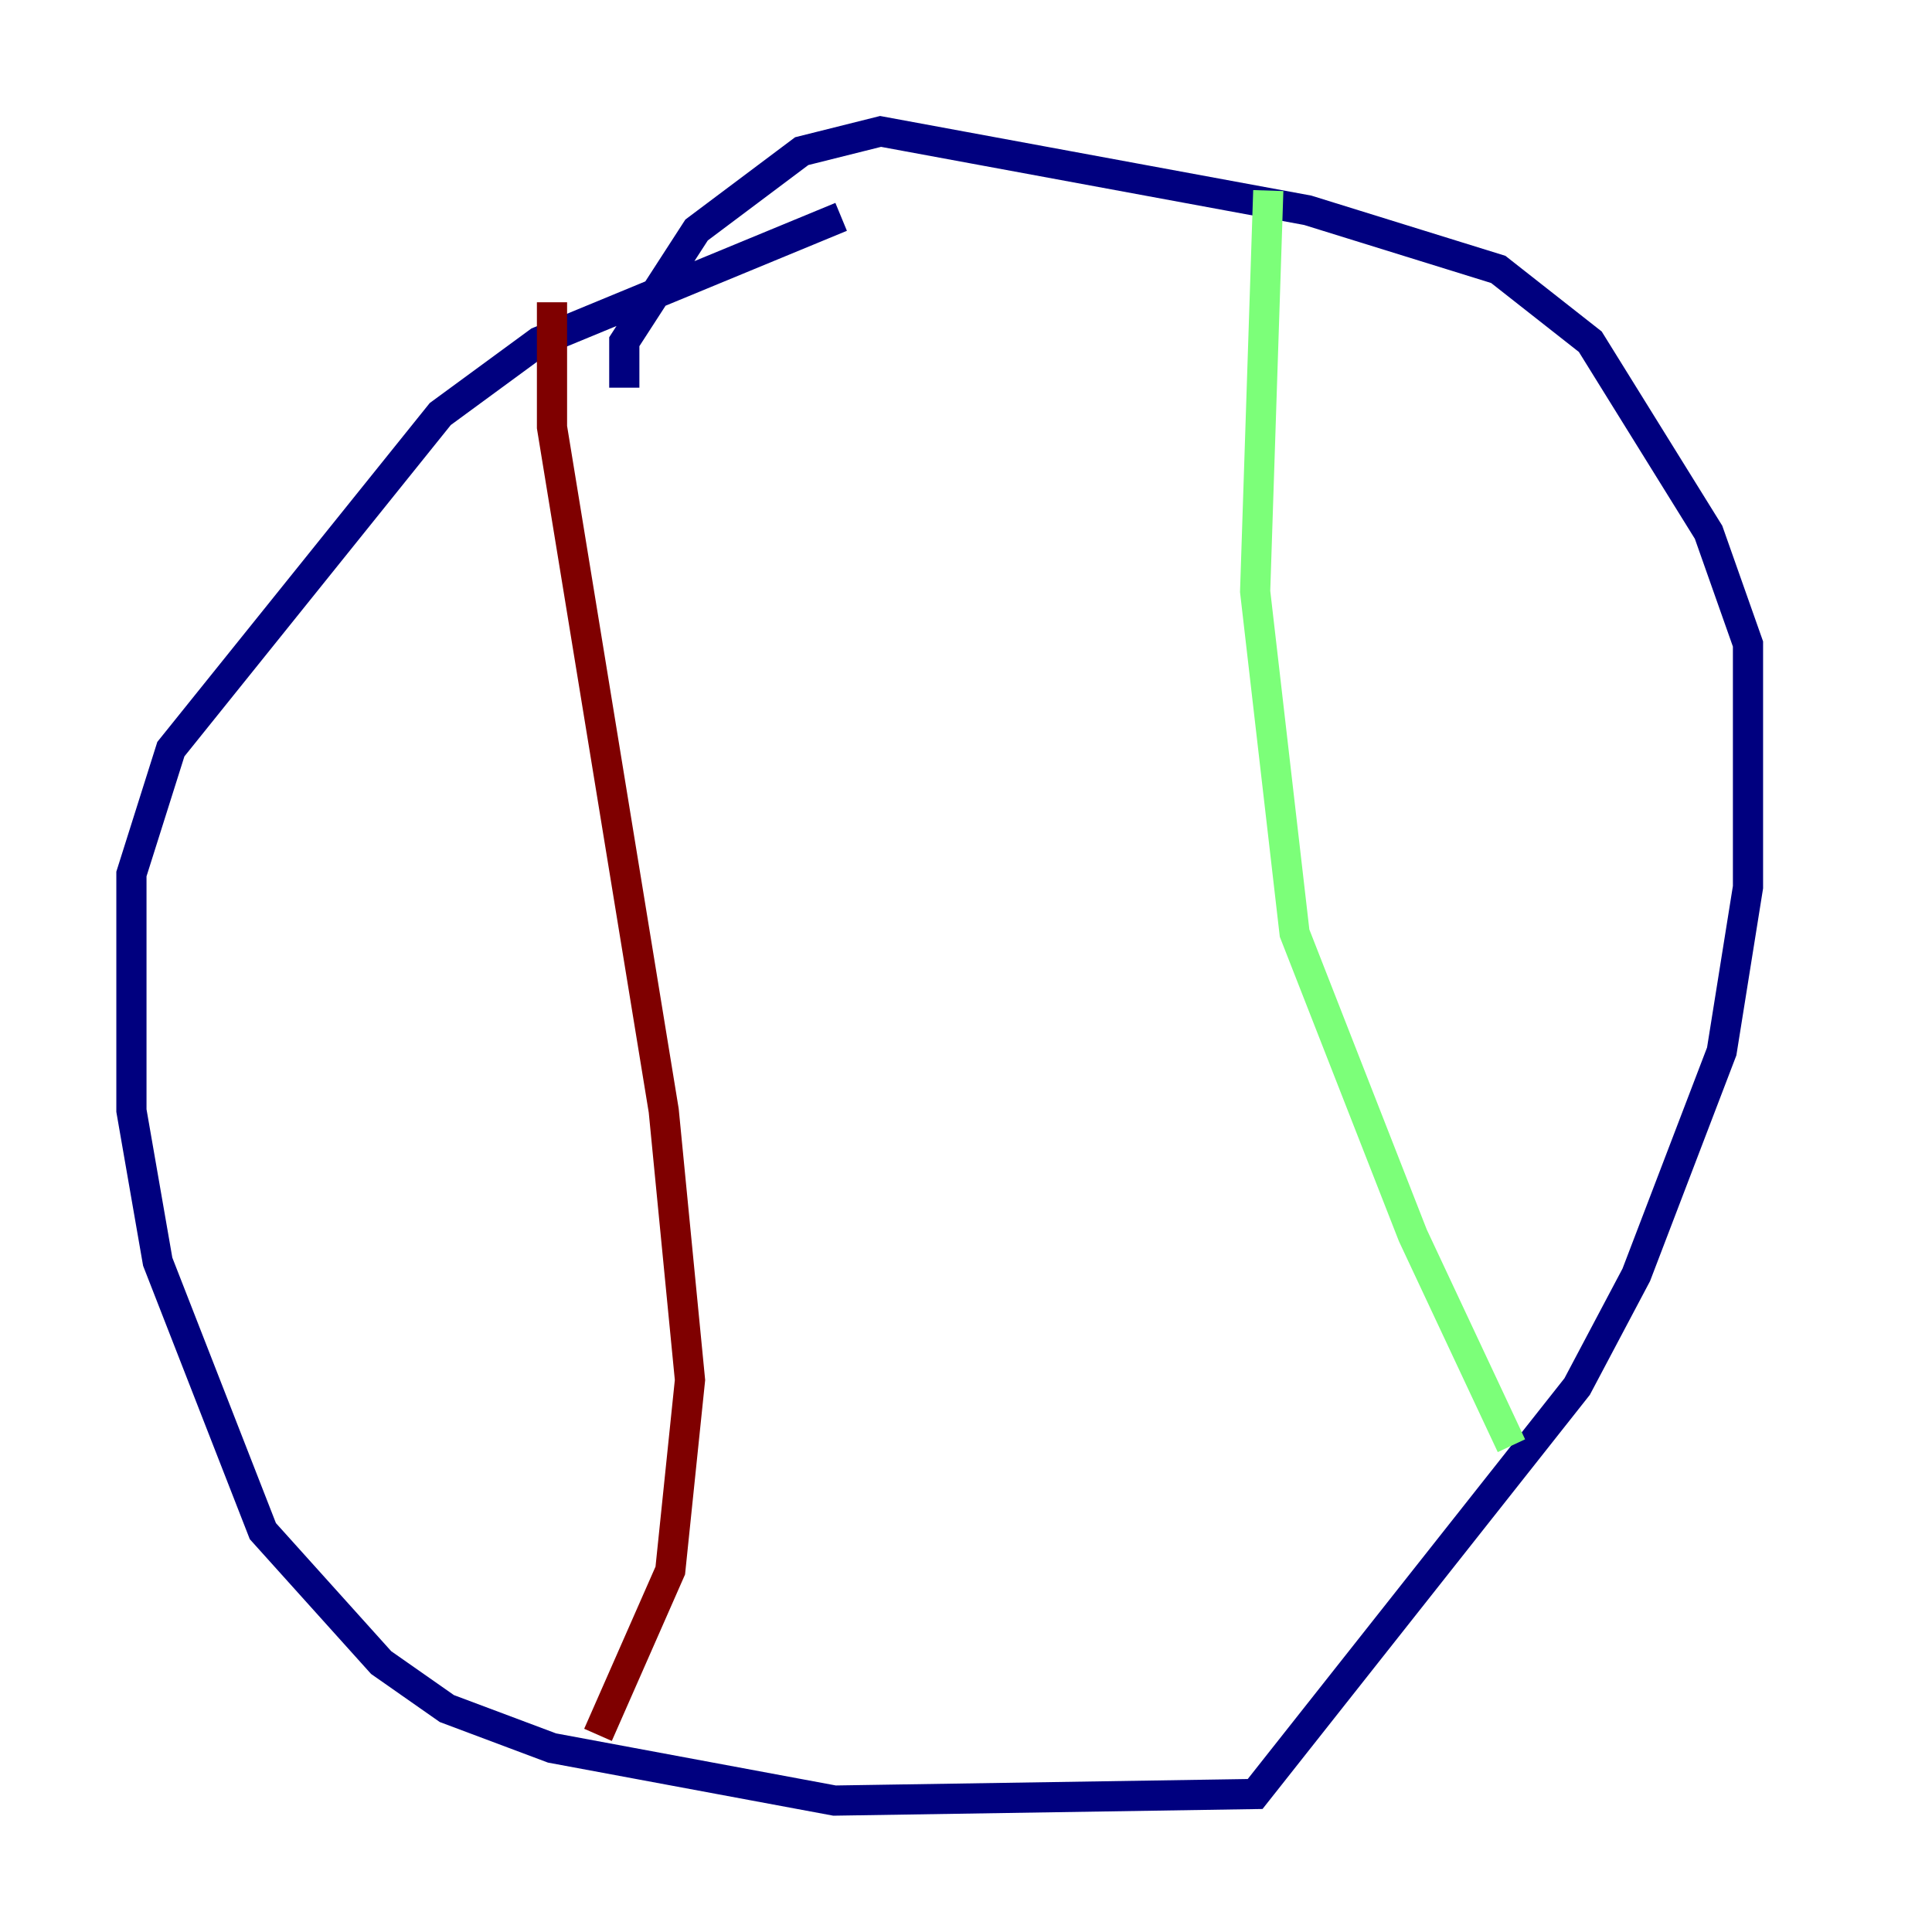 <?xml version="1.0" encoding="utf-8" ?>
<svg baseProfile="tiny" height="128" version="1.2" viewBox="0,0,128,128" width="128" xmlns="http://www.w3.org/2000/svg" xmlns:ev="http://www.w3.org/2001/xml-events" xmlns:xlink="http://www.w3.org/1999/xlink"><defs /><polyline fill="none" points="55.728,14.367 35.701,22.64 29.17,27.429 11.32,49.633 8.707,57.905 8.707,73.578 10.449,83.592 17.415,101.442 25.252,110.15 29.605,113.197 36.571,115.809 55.292,119.293 83.156,118.857 104.49,91.864 108.408,84.463 114.068,69.66 115.809,58.776 115.809,42.667 113.197,35.265 105.361,22.64 99.265,17.85 86.639,13.932 58.34,8.707 53.116,10.014 46.15,15.238 41.361,22.64 41.361,25.687" stroke="#00007f" stroke-width="2" /><polyline fill="none" points="84.027,12.626 83.156,39.184 85.769,61.823 93.605,81.85 100.136,95.782" stroke="#7cff79" stroke-width="2" /><polyline fill="none" points="36.571,20.027 36.571,28.299 43.973,73.578 45.714,91.429 44.408,104.054 39.619,114.939" stroke="#7f0000" stroke-width="2" /></svg>